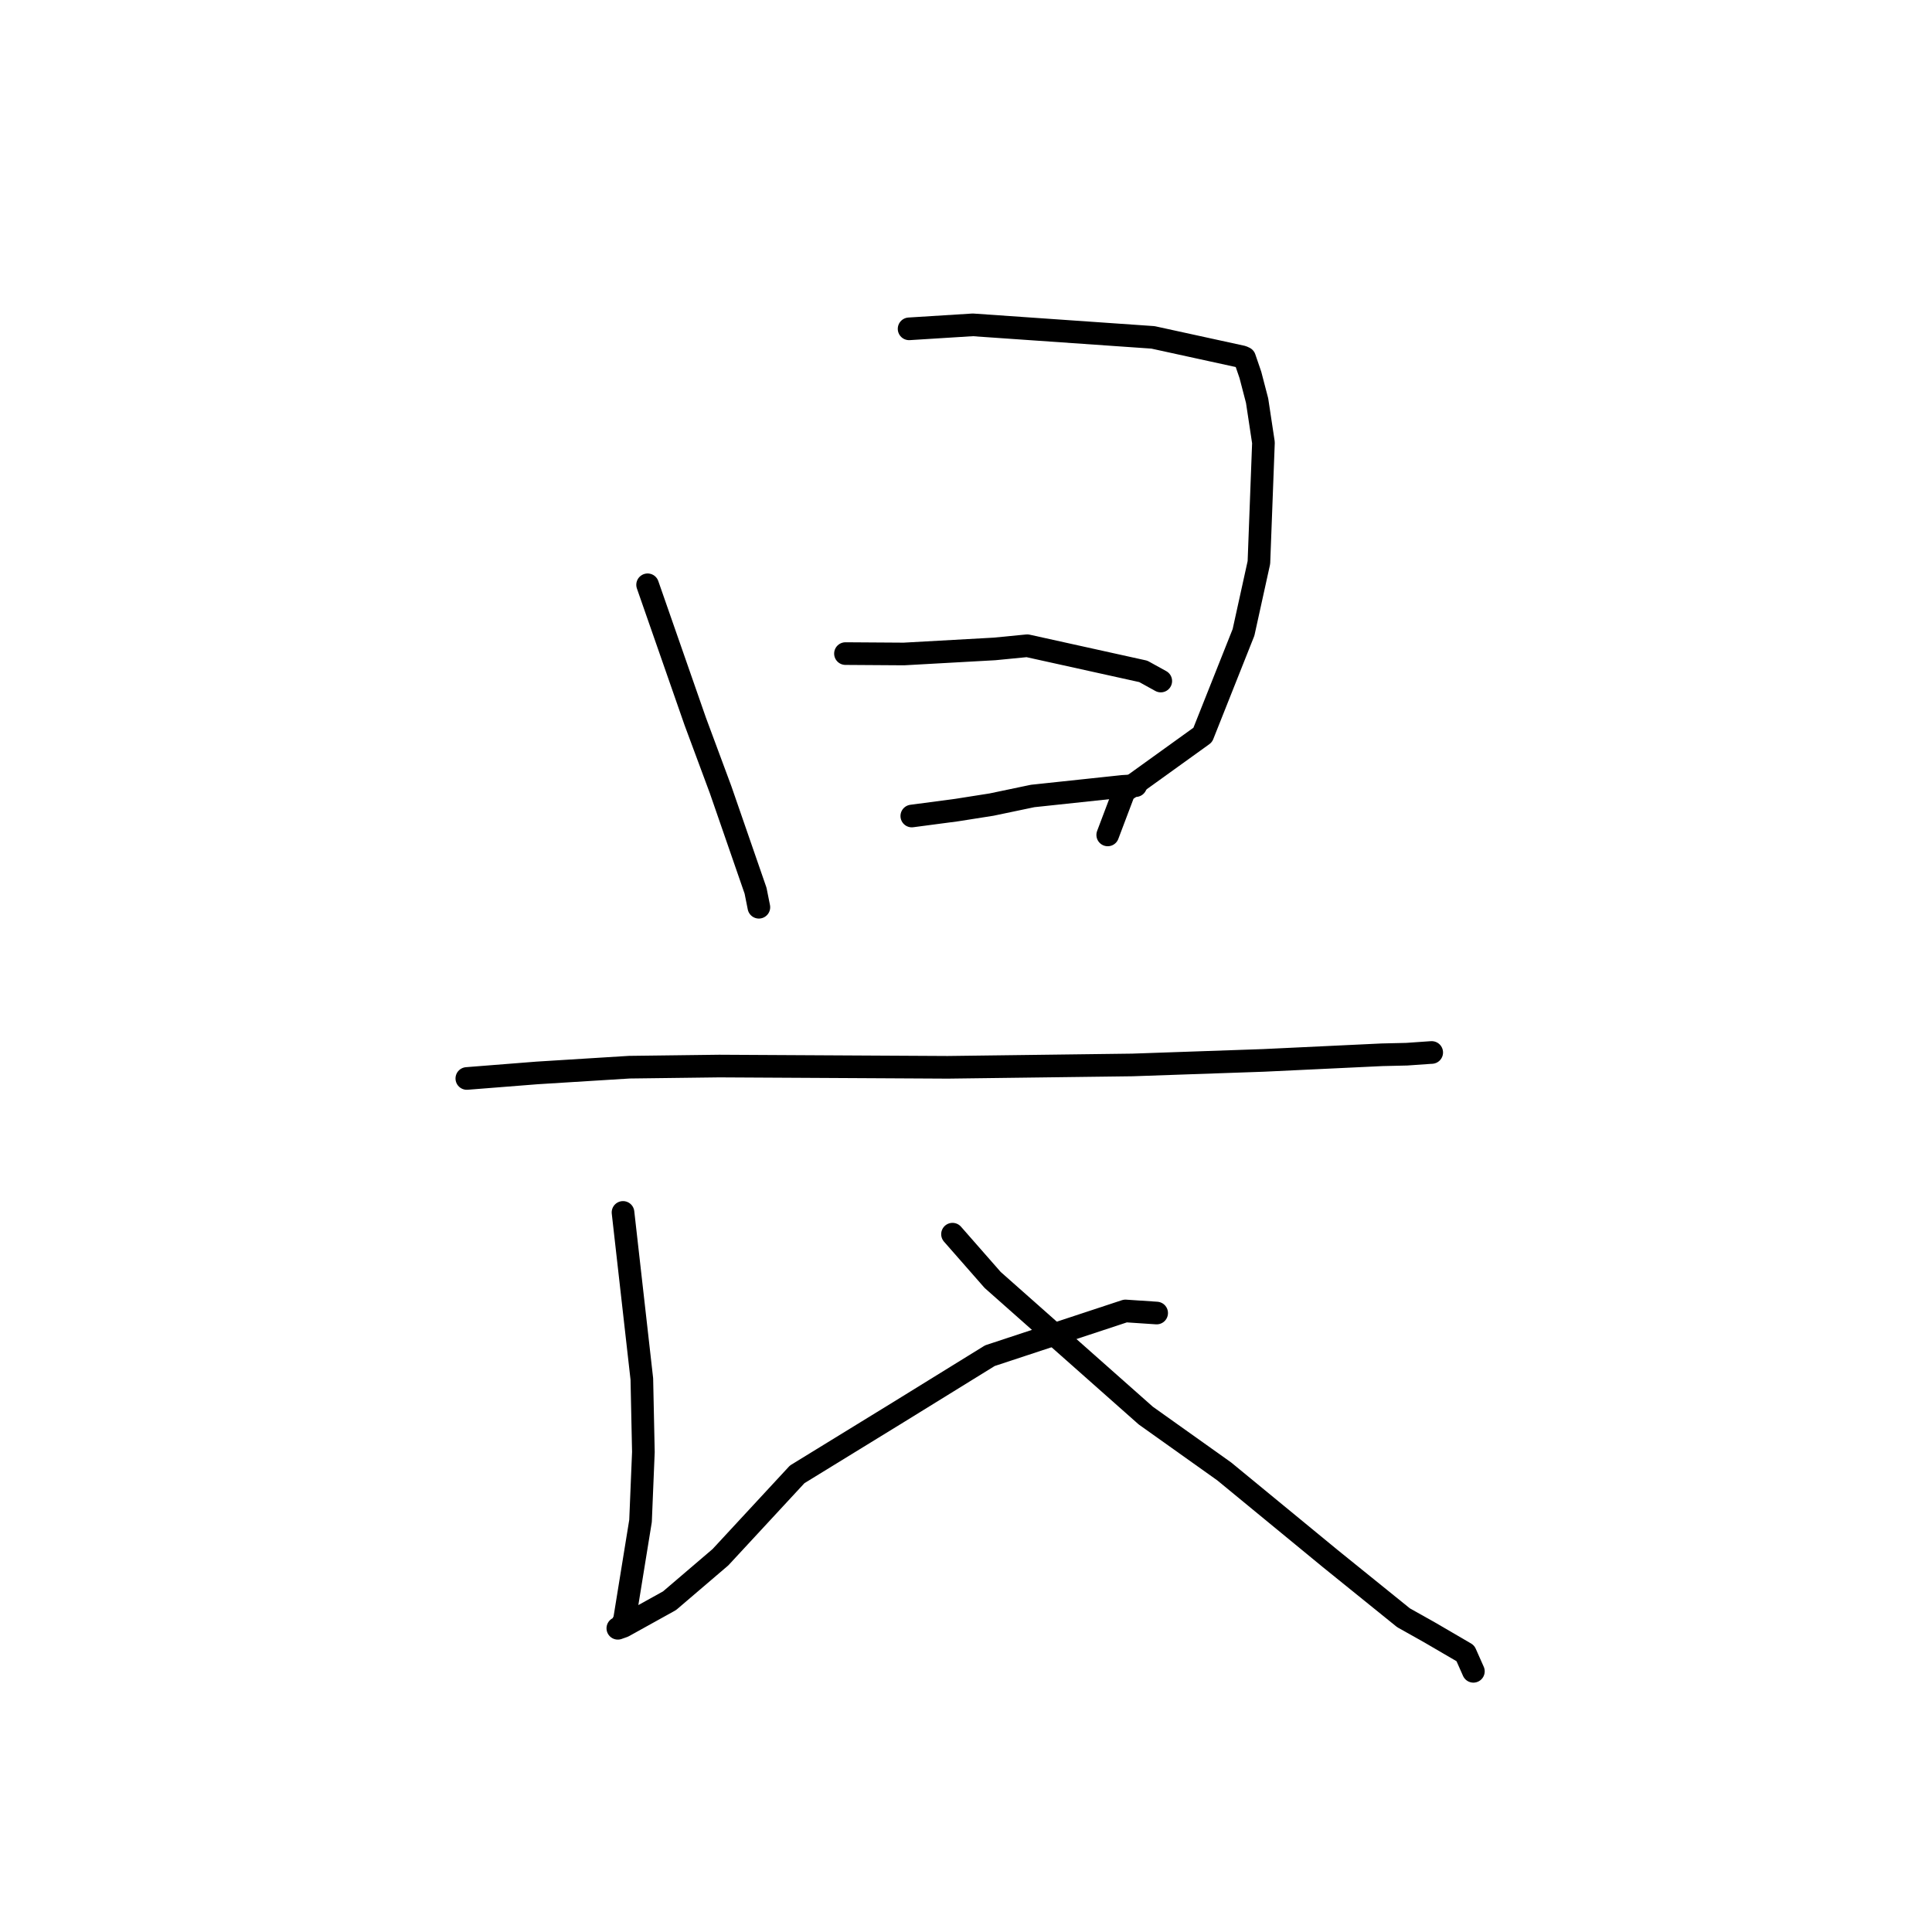 <?xml version="1.0" standalone="no"?>
    <svg width="256" height="256" xmlns="http://www.w3.org/2000/svg" version="1.1">
    <polyline stroke="black" stroke-width="3" stroke-linecap="round" fill="transparent" stroke-linejoin="round" points="85.811 77.488 92.125 95.595 95.484 104.642 100.116 118.024 100.515 120.02 100.554 120.214 " />
        <polyline stroke="black" stroke-width="3" stroke-linecap="round" fill="transparent" stroke-linejoin="round" points="120.459 43.572 128.897 43.044 152.776 44.704 164.615 47.289 164.913 47.427 165.683 49.675 166.571 53.083 167.414 58.648 166.812 74.533 164.773 83.792 159.367 97.39 148.952 104.886 146.976 110.109 146.779 110.631 " />
        <polyline stroke="black" stroke-width="3" stroke-linecap="round" fill="transparent" stroke-linejoin="round" points="112.028 86.605 119.767 86.656 131.785 85.986 136.117 85.563 151.493 88.962 153.808 90.241 " />
        <polyline stroke="black" stroke-width="3" stroke-linecap="round" fill="transparent" stroke-linejoin="round" points="120.818 108.126 126.757 107.341 131.379 106.613 136.833 105.471 148.776 104.199 150.482 104.1 " />
        <polyline stroke="black" stroke-width="3" stroke-linecap="round" fill="transparent" stroke-linejoin="round" points="61.857 142.903 71.171 142.168 83.391 141.408 95.302 141.258 125.587 141.424 150.056 141.111 167.429 140.508 183.122 139.763 186.412 139.686 189.562 139.466 189.695 139.461 189.709 139.46 189.71 139.46 " />
        <polyline stroke="black" stroke-width="3" stroke-linecap="round" fill="transparent" stroke-linejoin="round" points="82.553 160.652 85.047 182.727 85.252 192.397 84.874 201.53 82.744 214.662 82.282 215.534 81.919 215.728 81.87 215.754 81.866 215.756 82.606 215.494 88.715 212.106 95.462 206.341 105.632 195.358 119.054 187.116 131.168 179.633 149.125 173.708 153.263 173.984 " />
        <polyline stroke="black" stroke-width="3" stroke-linecap="round" fill="transparent" stroke-linejoin="round" points="126.212 163.535 131.532 169.6 151.819 187.571 162.215 194.969 176.227 206.489 185.972 214.361 189.489 216.336 194.17 219.068 195.148 221.271 195.231 221.458 " />
        </svg>